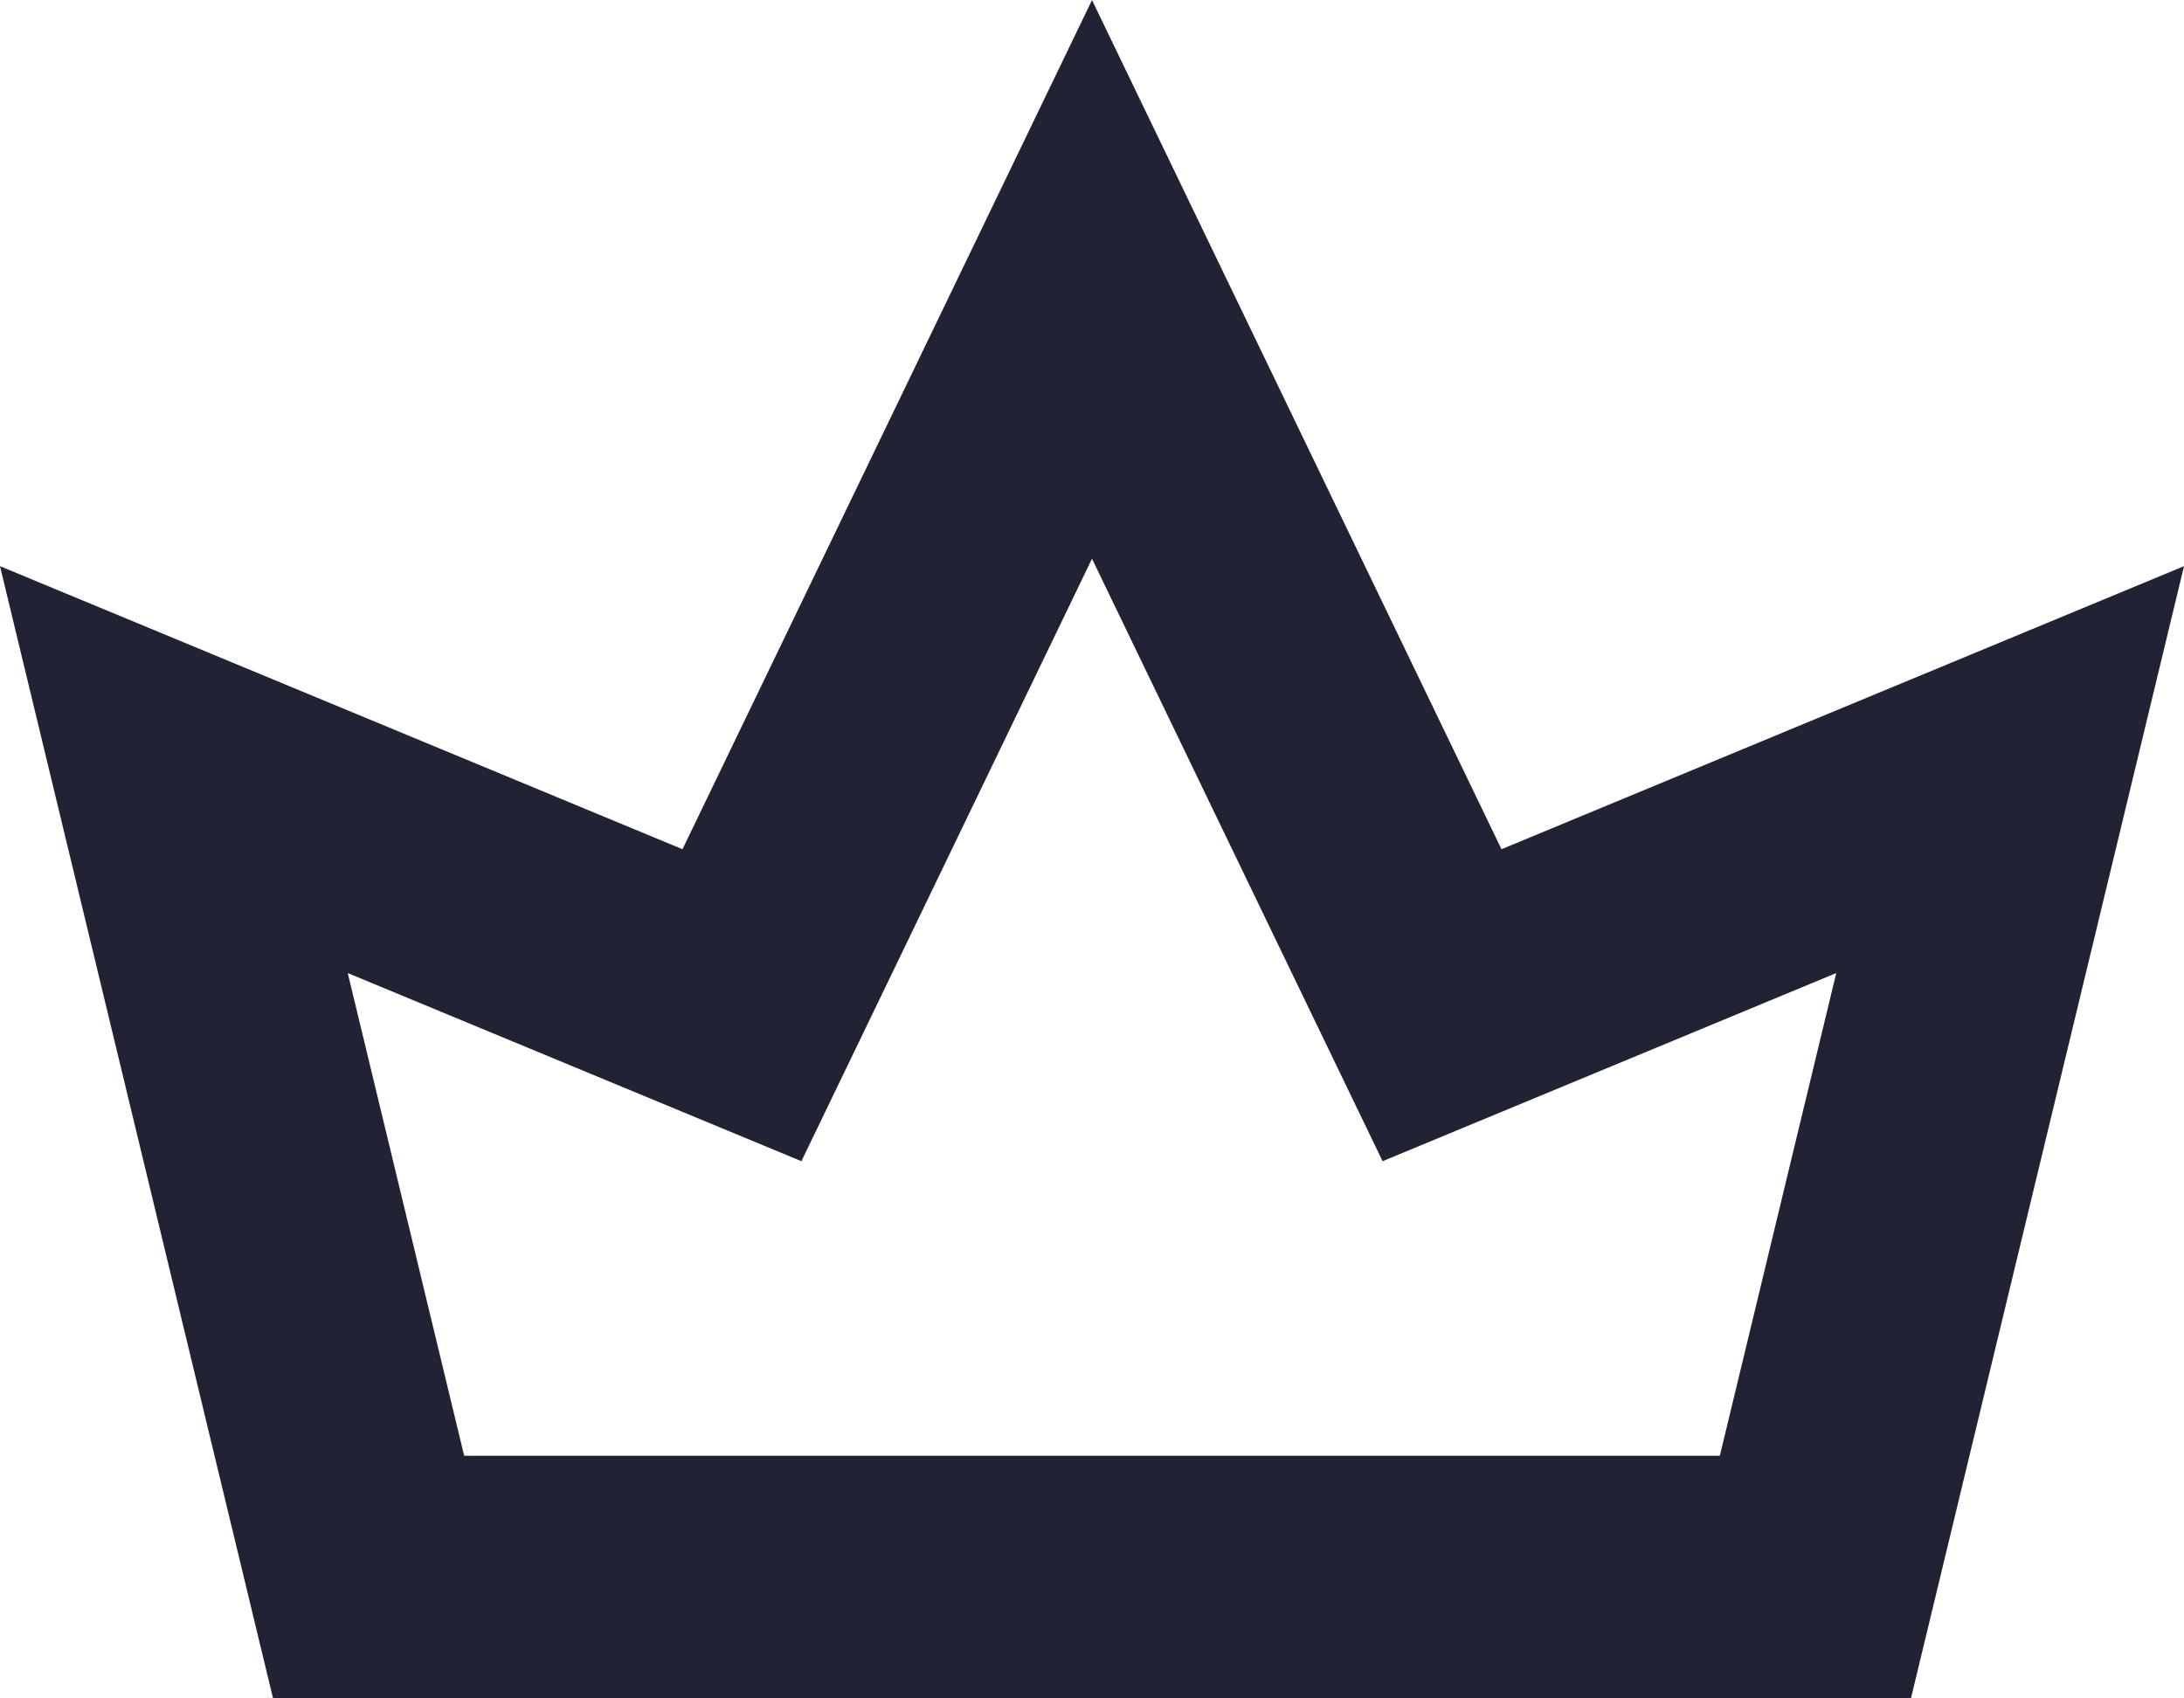 <svg width="18" height="14" viewBox="0 0 18 14" fill="none" xmlns="http://www.w3.org/2000/svg">
<path d="M11.474 7.434L11.885 8.286L12.758 7.924L16.567 6.344L14.962 13H3.038L1.433 6.344L5.242 7.924L6.115 8.286L6.526 7.434L9 2.303L11.474 7.434Z" stroke="#212335" stroke-width="2"/>
</svg>
